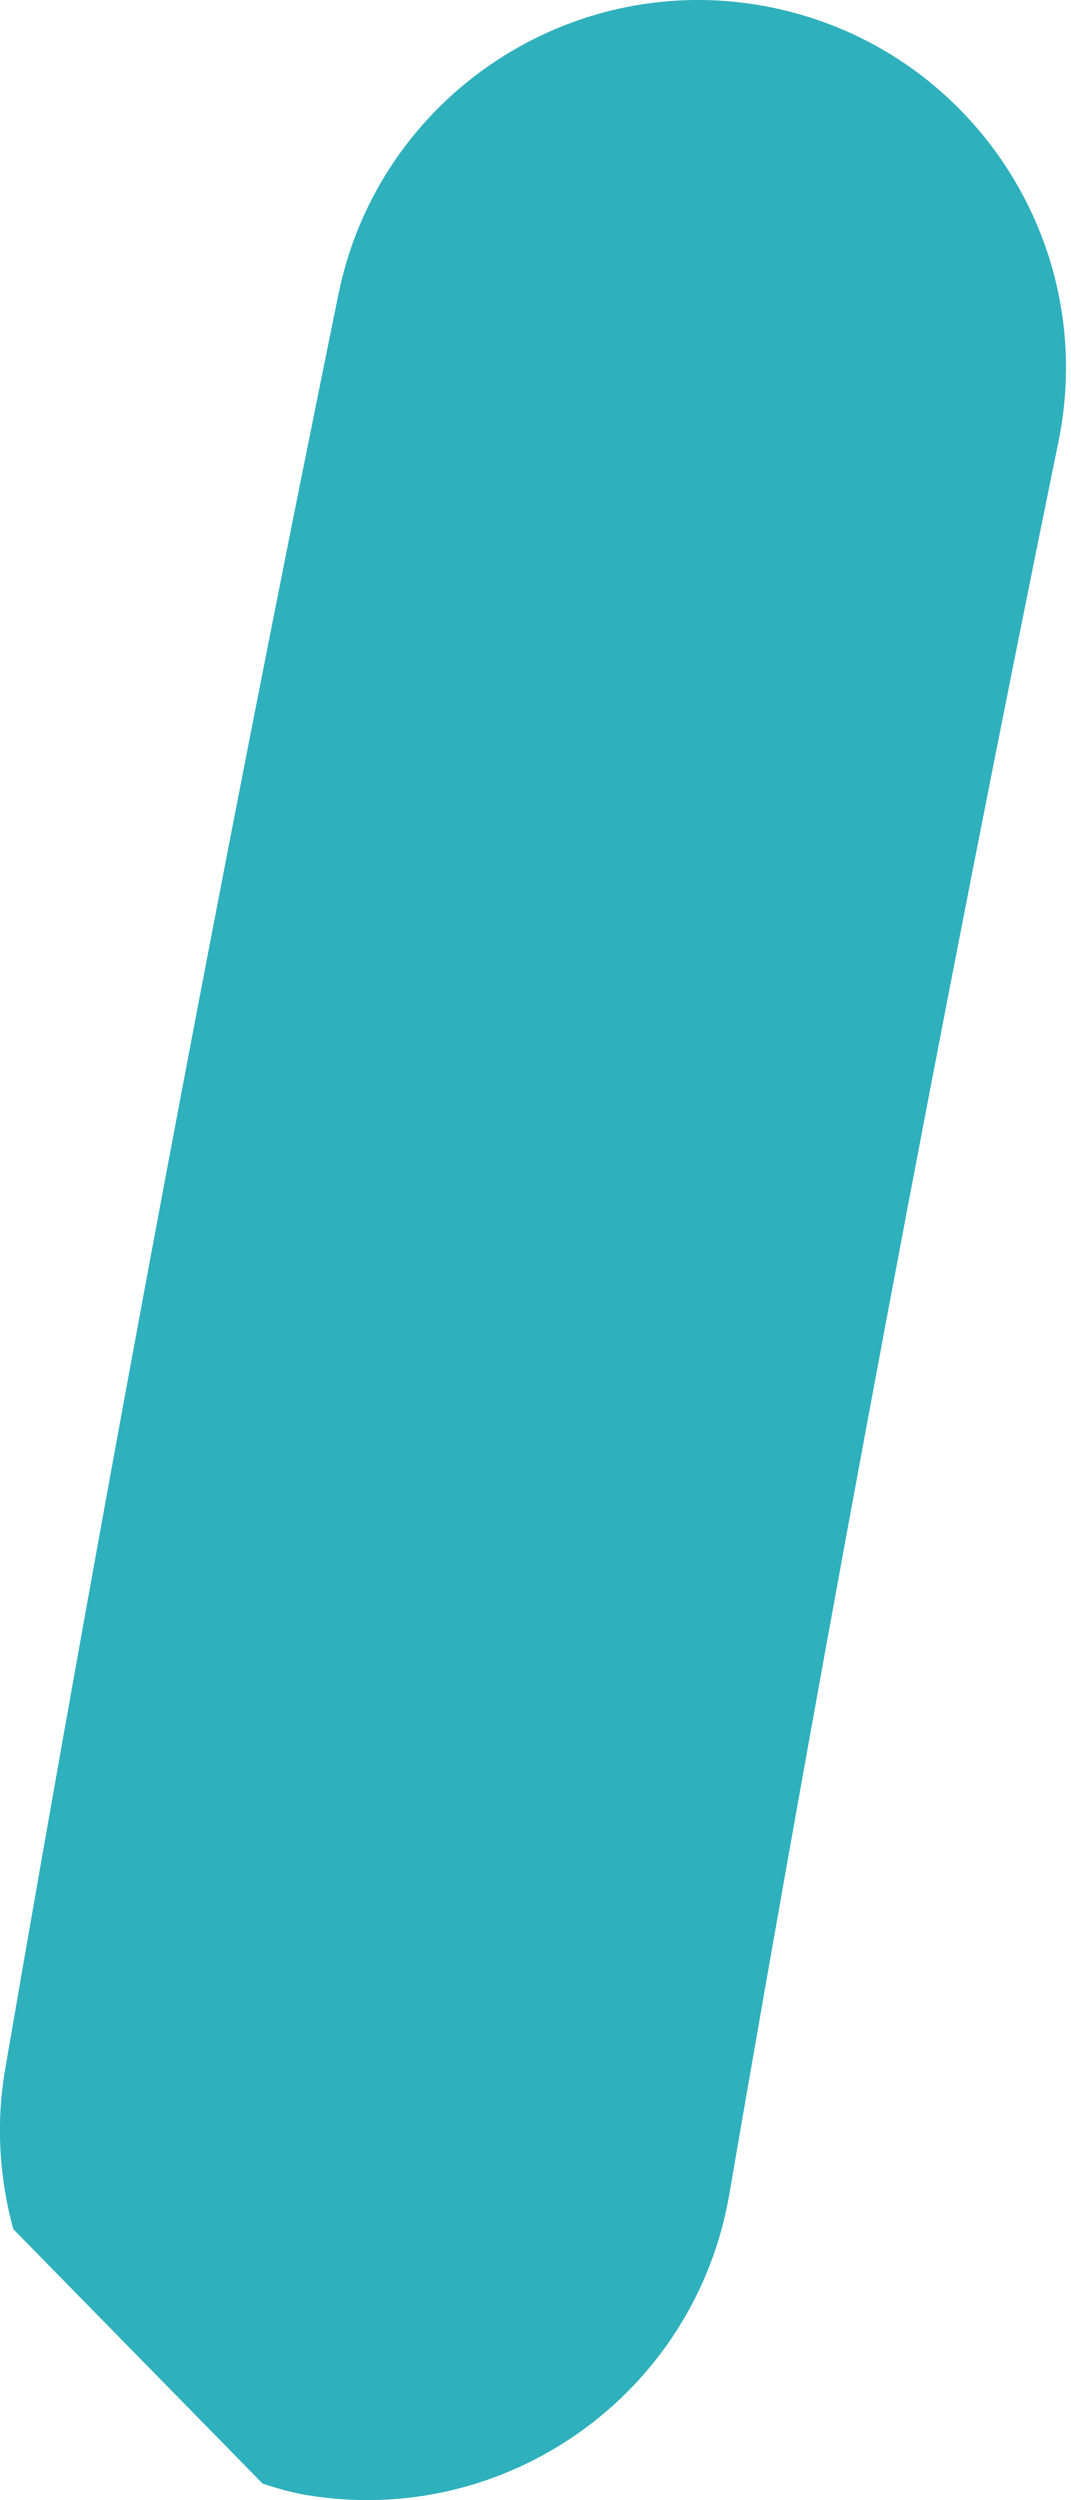 <svg width="3" height="7" viewBox="0 0 3 7" fill="none" xmlns="http://www.w3.org/2000/svg">
<path d="M0.854 6.985C1.415 7.081 1.947 6.704 2.043 6.143C2.323 4.512 2.633 2.86 2.965 1.236C3.079 0.679 2.719 0.135 2.162 0.021C1.606 -0.093 1.061 0.267 0.948 0.824C0.612 2.469 0.298 4.143 0.014 5.796C-0.012 5.949 -0.001 6.1 0.037 6.241L0.736 6.954C0.774 6.966 0.813 6.978 0.854 6.985Z" fill="#2FB0BD"/>
</svg>
